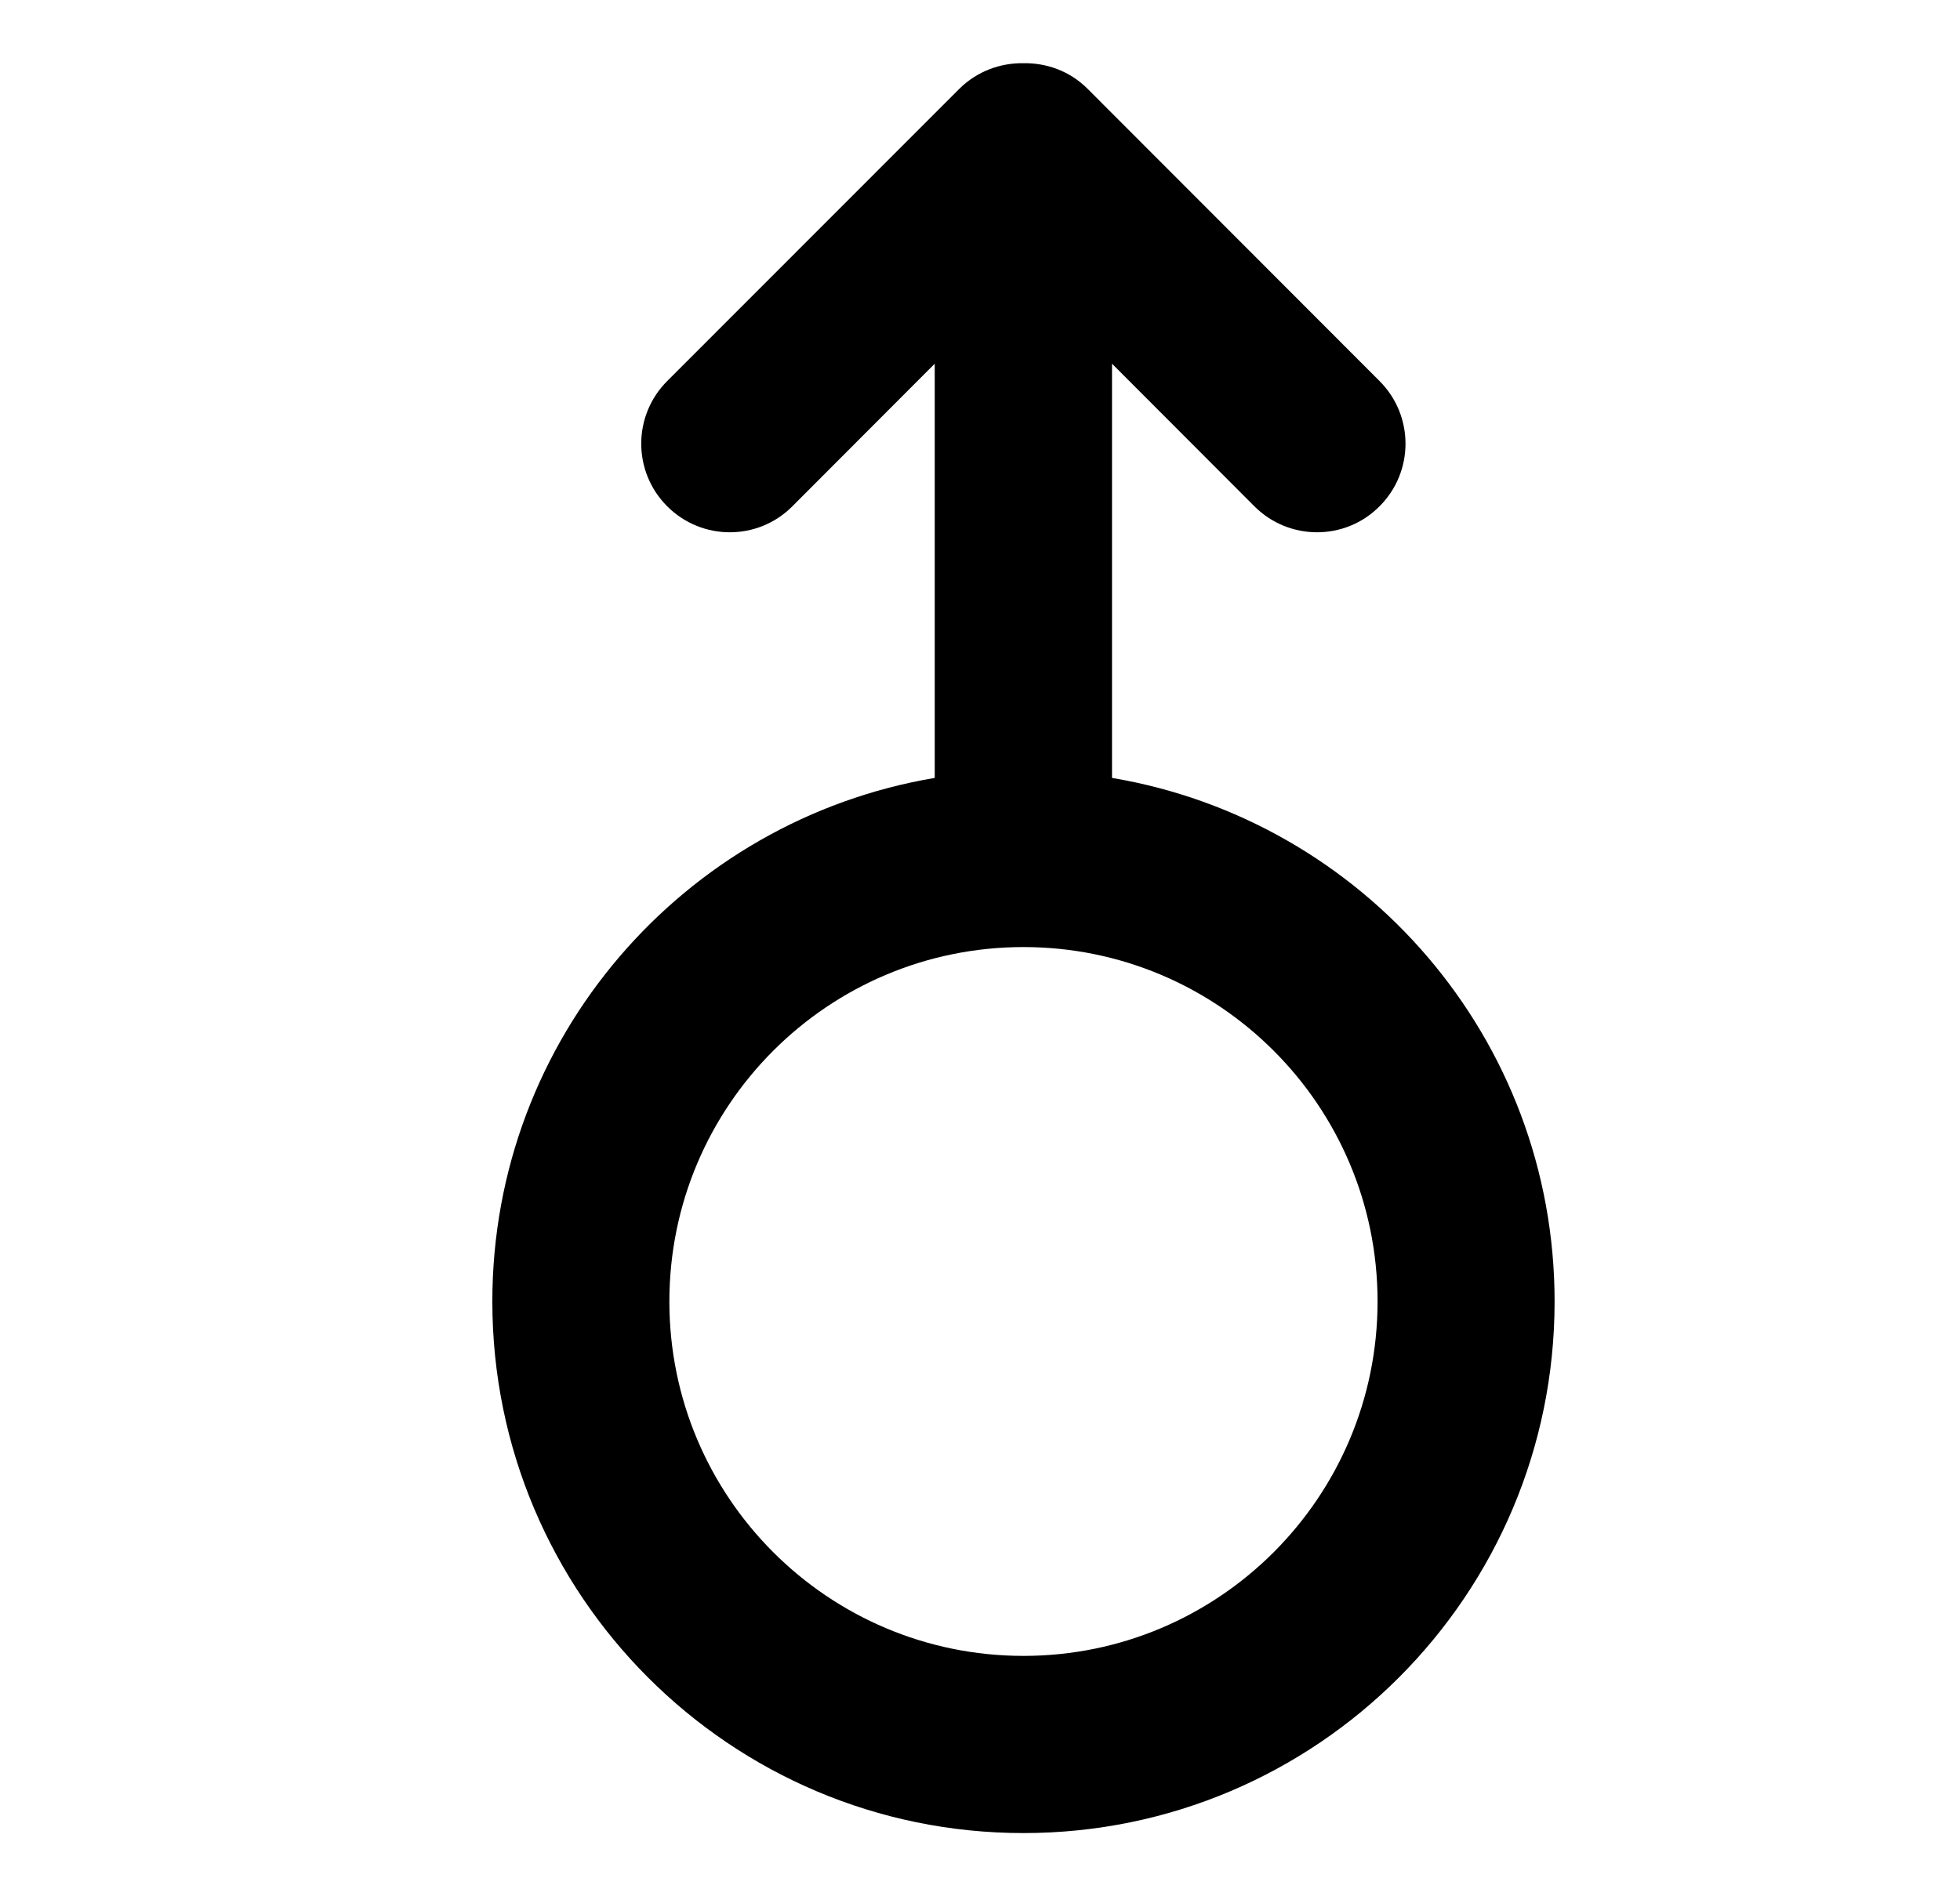 <svg width="31" height="30" viewBox="0 0 31 30" xmlns="http://www.w3.org/2000/svg">
<path d="M17.588 12.307V5.754L19.84 8.01C20.388 8.558 21.275 8.558 21.819 8.01C22.367 7.463 22.367 6.576 21.819 6.028L17.202 1.405C16.922 1.125 16.555 0.994 16.188 1C15.82 0.994 15.453 1.128 15.173 1.405L10.553 6.028C10.005 6.576 10.005 7.463 10.553 8.01C11.1 8.558 11.987 8.558 12.532 8.01L14.784 5.754V12.307C10.814 12.976 7.787 16.424 7.787 20.59C7.787 25.235 11.548 29 16.188 29C20.827 29 24.588 25.235 24.588 20.59C24.588 16.424 21.561 12.976 17.588 12.307ZM16.188 26.197C13.095 26.197 10.587 23.686 10.587 20.59C10.587 17.494 13.095 14.983 16.188 14.983C19.28 14.983 21.788 17.494 21.788 20.59C21.788 23.686 19.28 26.197 16.188 26.197Z" fill="black"/>
</svg>
